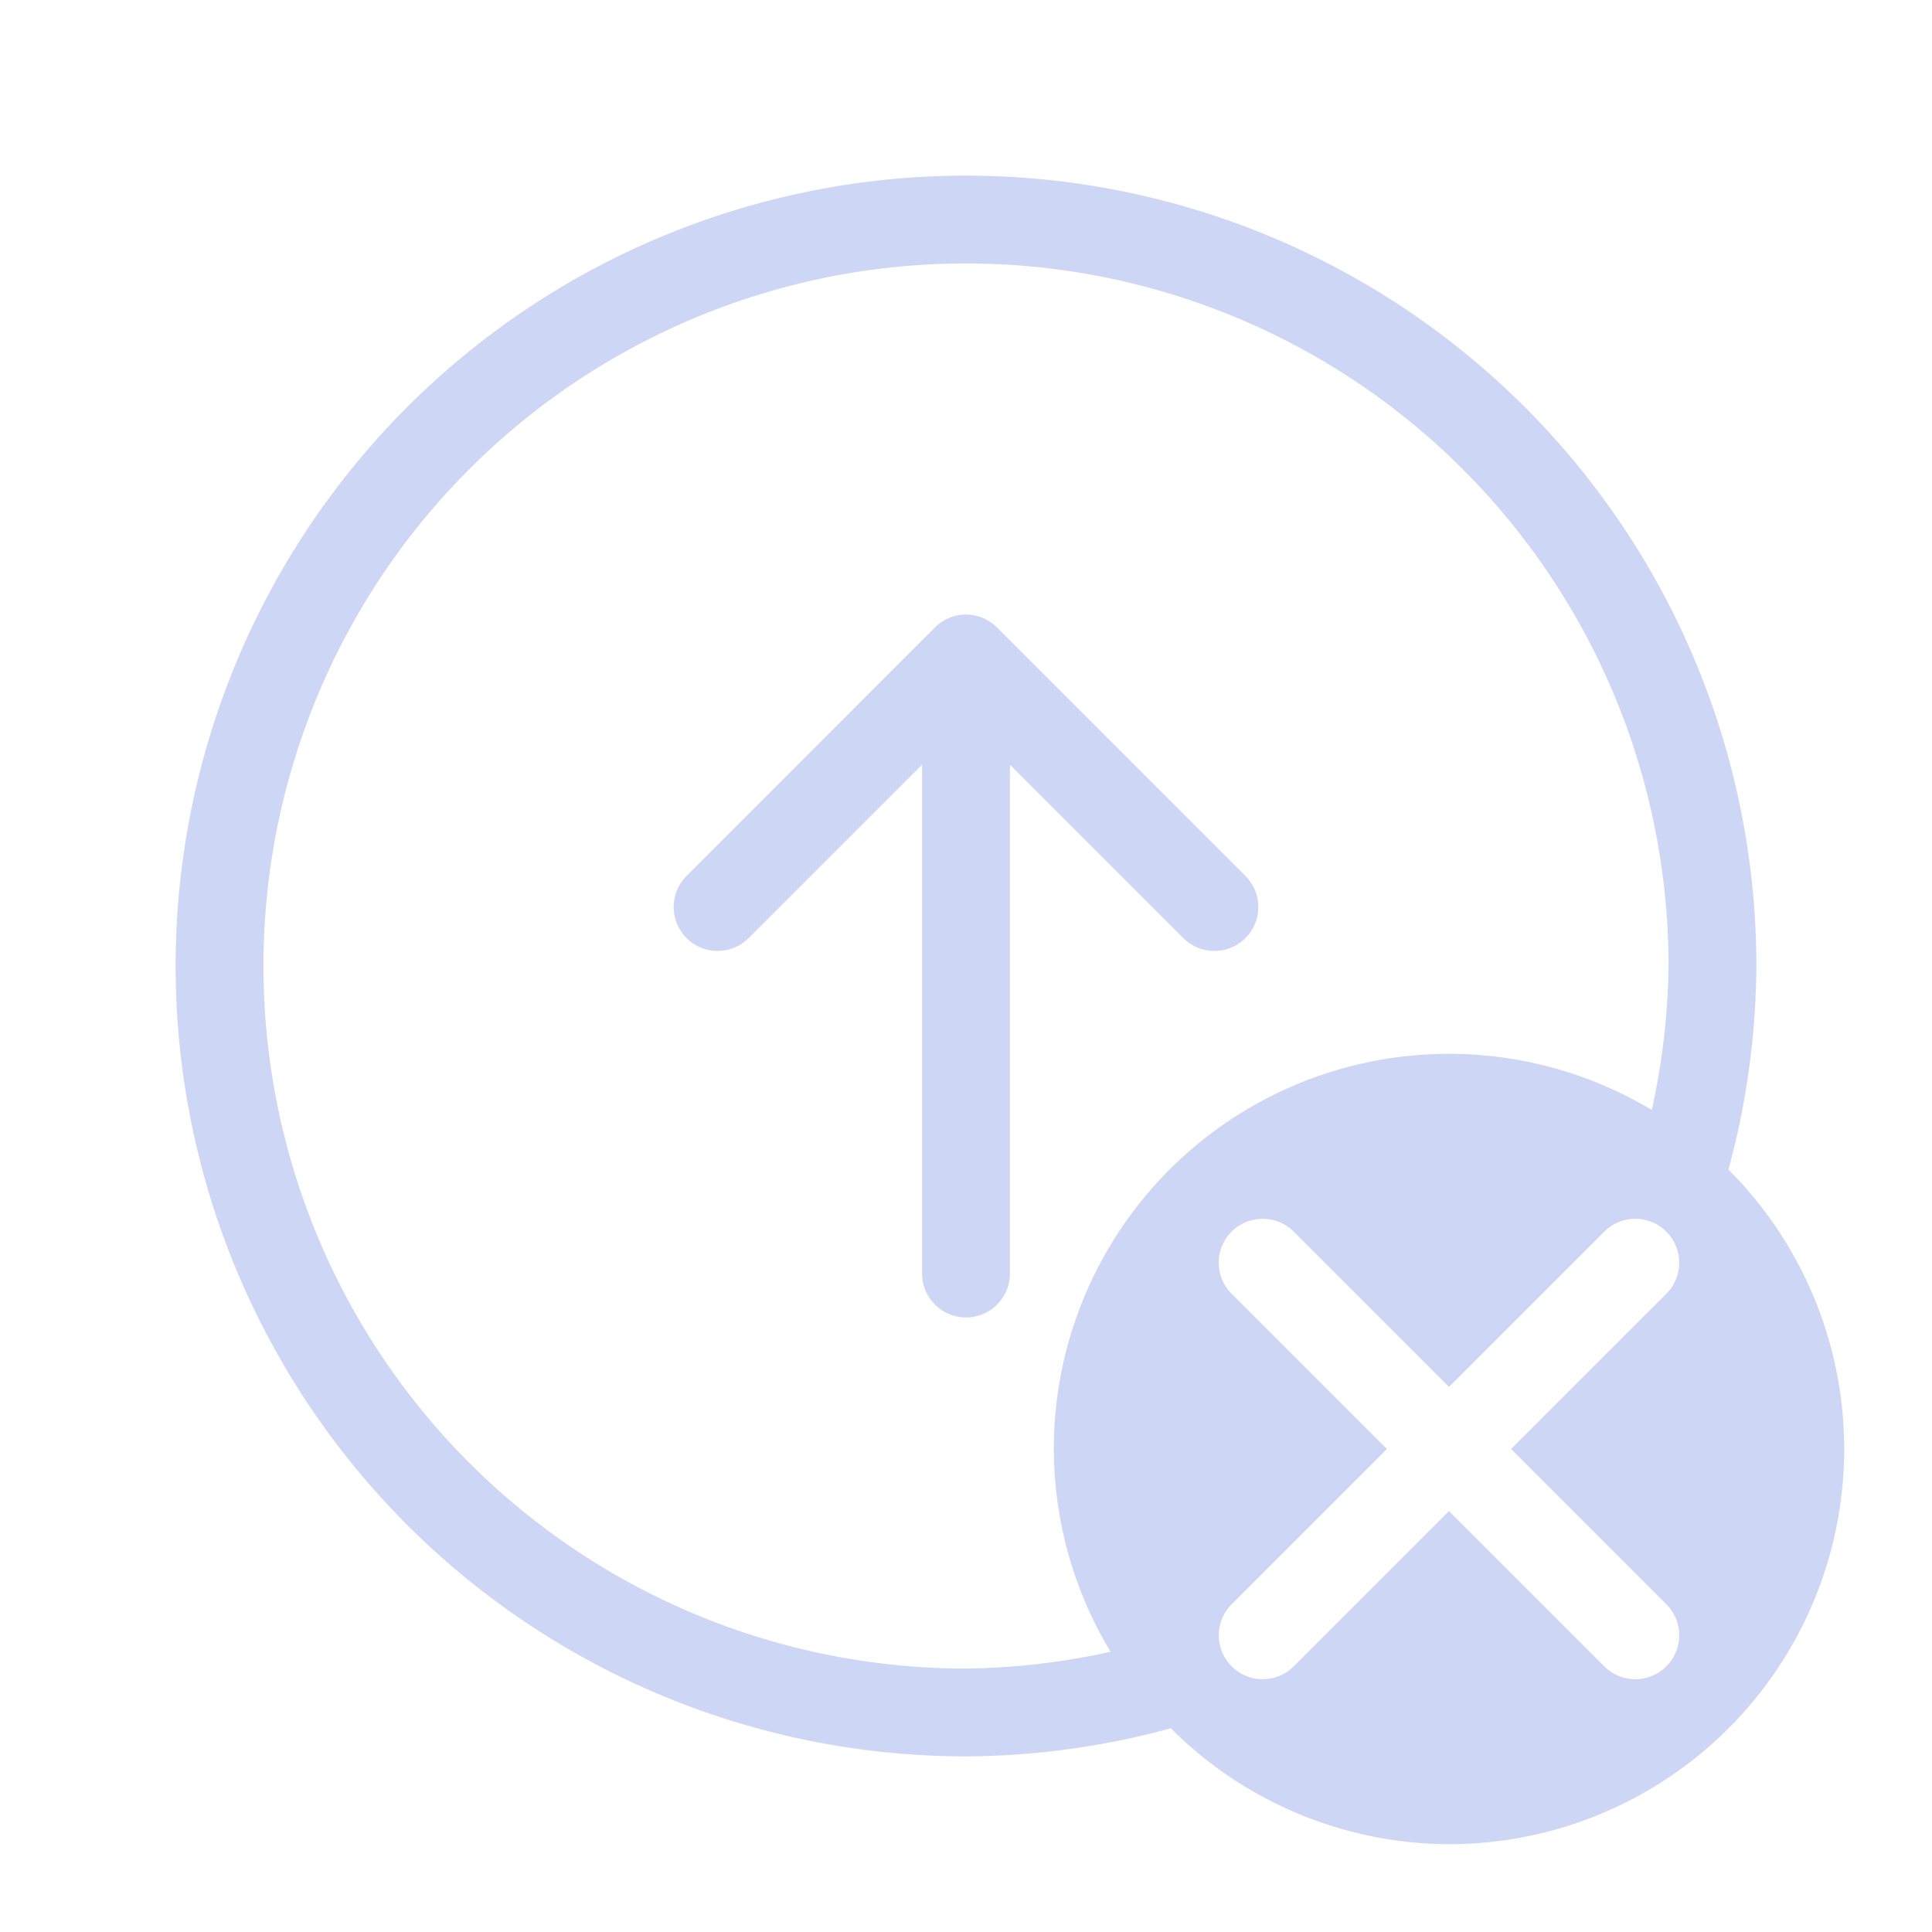 <svg xmlns="http://www.w3.org/2000/svg" id="svg7" version="1.1" viewBox="0 0 22 22">
<defs id="defs3">
<style id="current-color-scheme" type="text/css">.ColorScheme-Text{color:#cdd6f4}</style>
</defs>
<path id="path1" fill="currentColor" d="M11 6.998c-.015 0-.034 0-.049.002a.5.5 0 0 0-.267.111q-.02.017-.038.035L7.818 9.975a.499.499 0 1 0 .707.707L10.5 8.707v5.795a.499.499 0 1 0 1 0V8.707l1.975 1.975a.499.499 0 1 0 .707-.707l-2.828-2.829-.038-.035h-.002A.5.5 0 0 0 11.05 7h-.002z" class="ColorScheme-Text"/>
<path id="path2" fill="currentColor" d="M11 2a9 9 0 0 0-9 9 9 9 0 0 0 9 9 9 9 0 0 0 2.332-.32A4.5 4.5 0 0 0 16.5 21a4.5 4.5 0 0 0 4.5-4.5 4.5 4.5 0 0 0-1.318-3.182A9 9 0 0 0 20 11a9 9 0 0 0-9-9m0 1a8 8 0 0 1 8 8 8 8 0 0 1-.191 1.639A4.5 4.5 0 0 0 16.5 12a4.5 4.5 0 0 0-4.5 4.5 4.5 4.5 0 0 0 .646 2.309A8 8 0 0 1 11 19a8 8 0 0 1-8-8 8 8 0 0 1 8-8m3.379 10.879c.128 0 .255.048.353.146l1.768 1.768 1.768-1.768a.499.499 0 1 1 .707.707L17.207 16.5l1.768 1.768a.499.499 0 1 1-.707.707L16.5 17.207l-1.768 1.768a.499.499 0 1 1-.707-.707l1.768-1.768-1.768-1.768a.499.499 0 0 1 .354-.853" class="ColorScheme-Text"/>
</svg>
